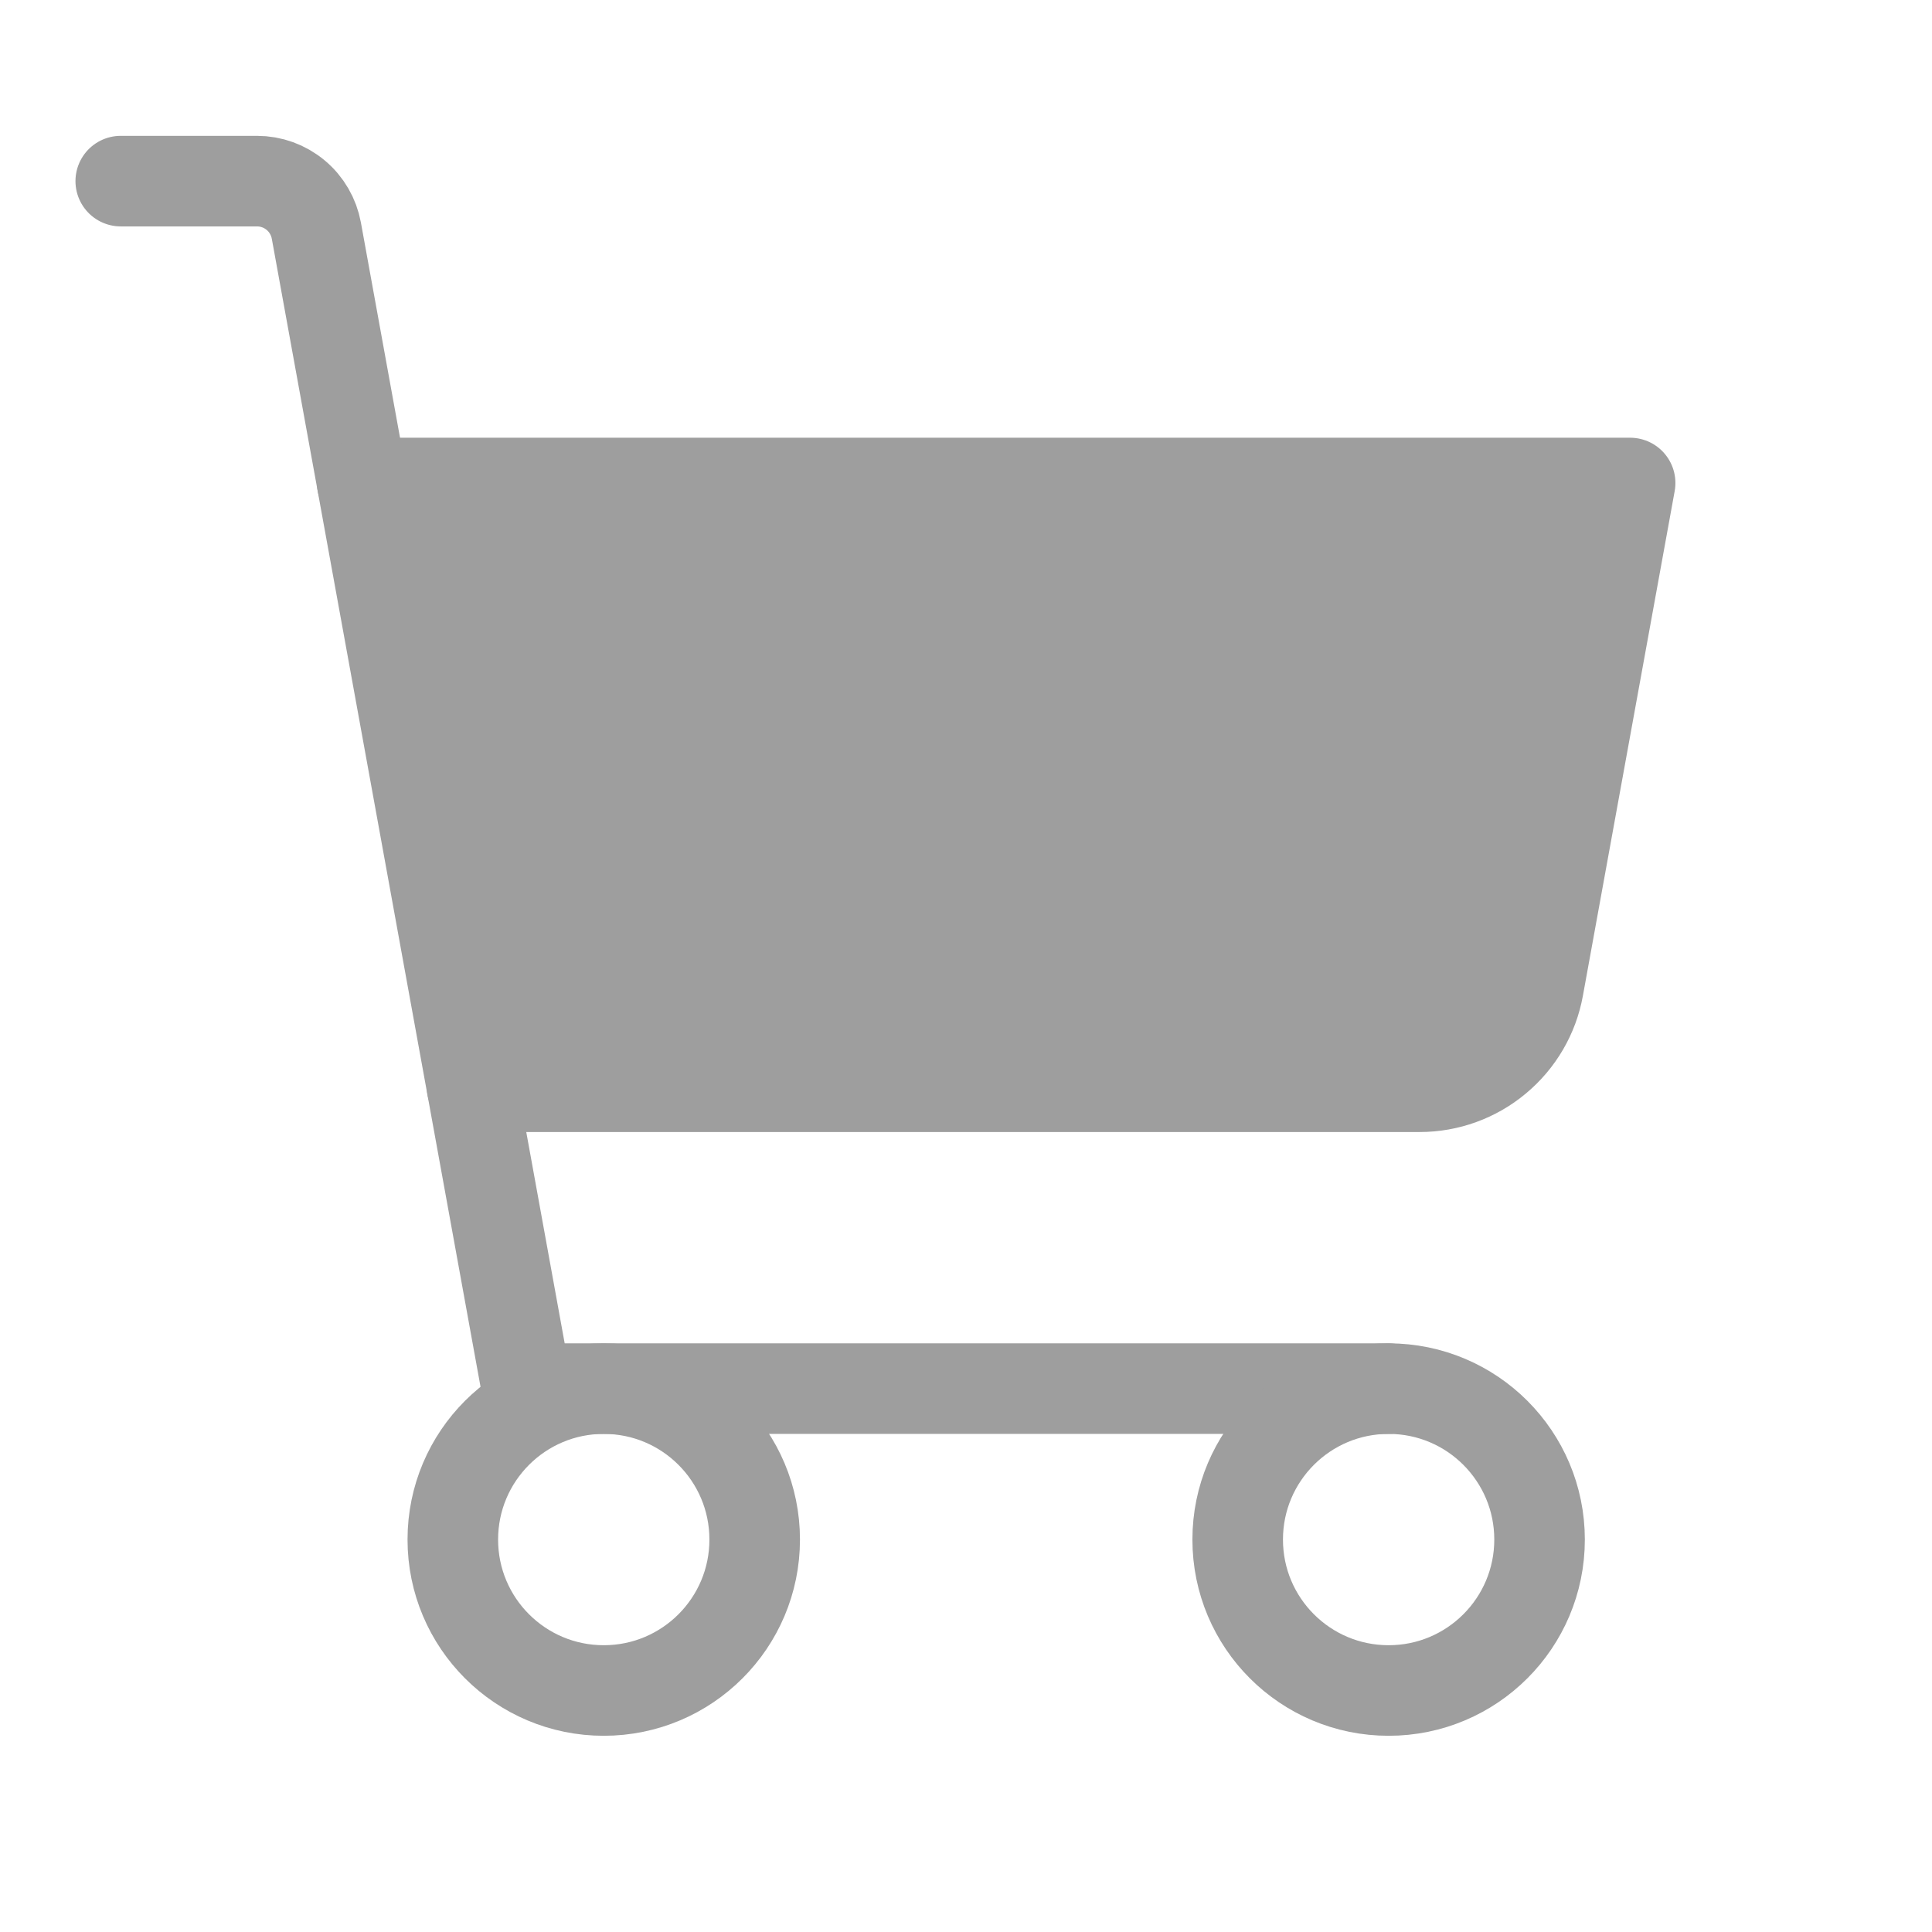 <svg width="32" height="32" viewBox="0 0 32 32" fill="none" xmlns="http://www.w3.org/2000/svg">
<path d="M7.818 18H23.513C23.981 18 24.435 17.836 24.794 17.535C25.154 17.235 25.397 16.819 25.48 16.358L27 8H6L7.818 18Z" fill="#9E9E9E"/>
<path d="M23 23H8.727L5.24 3.821C5.198 3.591 5.077 3.382 4.897 3.232C4.717 3.082 4.491 3 4.256 3H2" stroke="#9E9E9E" stroke-width="1.5" stroke-linecap="round" stroke-linejoin="round"/>
<path d="M10 28C11.381 28 12.5 26.881 12.5 25.5C12.5 24.119 11.381 23 10 23C8.619 23 7.5 24.119 7.5 25.5C7.5 26.881 8.619 28 10 28Z" stroke="#9E9E9E" stroke-width="1.5" stroke-linecap="round" stroke-linejoin="round"/>
<path d="M23 28C24.381 28 25.5 26.881 25.5 25.5C25.5 24.119 24.381 23 23 23C21.619 23 20.5 24.119 20.5 25.5C20.5 26.881 21.619 28 23 28Z" stroke="#9E9E9E" stroke-width="1.5" stroke-linecap="round" stroke-linejoin="round"/>
<path d="M7.818 18H23.513C23.981 18 24.435 17.836 24.794 17.535C25.154 17.235 25.397 16.819 25.48 16.358L27 8H6" stroke="#9E9E9E" stroke-width="1.5" stroke-linecap="round" stroke-linejoin="round"/>
</svg>
